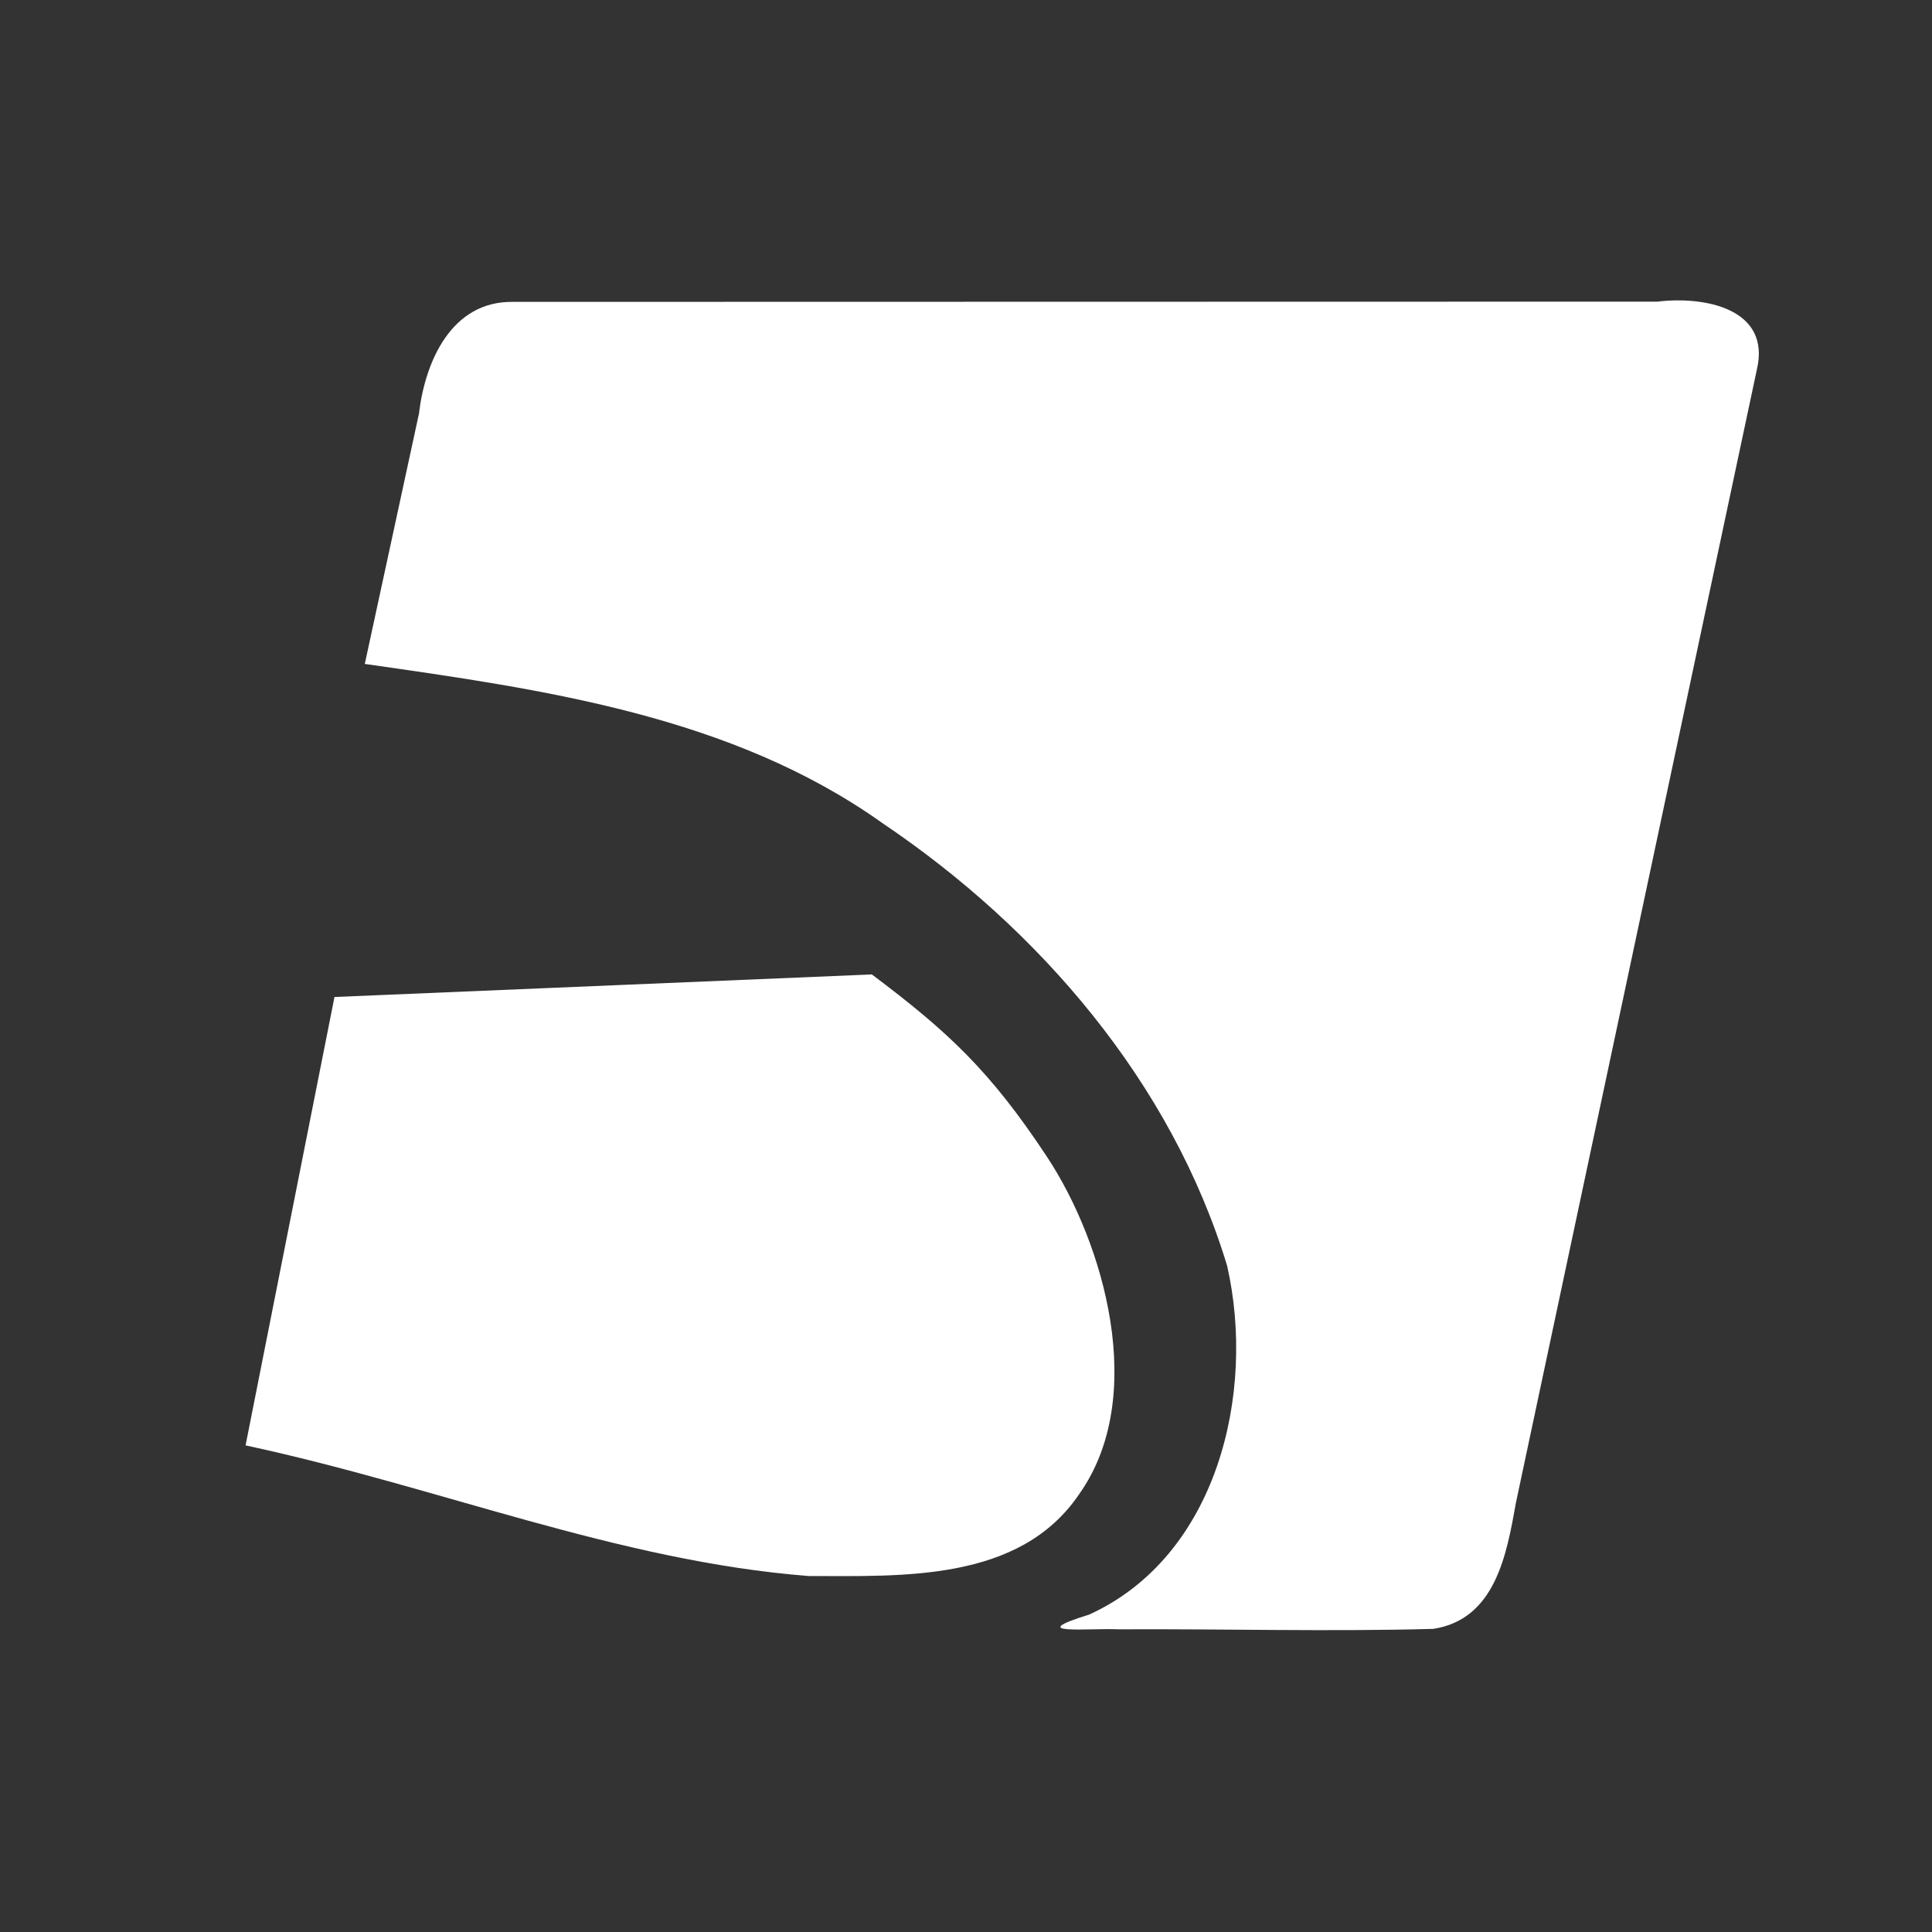 <svg xmlns:rdf="http://www.w3.org/1999/02/22-rdf-syntax-ns#" xmlns="http://www.w3.org/2000/svg" height="48" width="48" version="1.1" xmlns:cc="http://creativecommons.org/ns#" viewBox="0 0 48 48" xmlns:dc="http://purl.org/dc/elements/1.1/">
 <rect x="0" y="0" width="48" height="48" fill="#333333" stroke="none"/>
 <path fill="#fff" d="m12.74 7.5c-1.529-0.019-2.179 1.487-2.331 2.776l-1.346 6.219c4.437 0.635 9.115 1.286 12.86 3.955 3.903 2.628 7.186 6.449 8.565 11 0.717 3.163-0.243 7.212-3.428 8.664-1.67 0.517 0.014 0.331 0.737 0.366 2.604-0.014 5.212 0.061 7.814-0.011 1.549-0.241 1.824-1.865 2.052-3.135l5.981-28.13c0.38-1.555-1.33-1.85-2.46-1.71zm8.91 16.71-13.34 0.56-2.209 11.14c4.819 1.035 9.243 2.872 13.99 3.246 2.327 0 5.243 0.151 6.721-2.035 1.715-2.415 0.62-6.228-0.797-8.376s-2.469-3.12-4.364-4.543z"/>
</svg>
